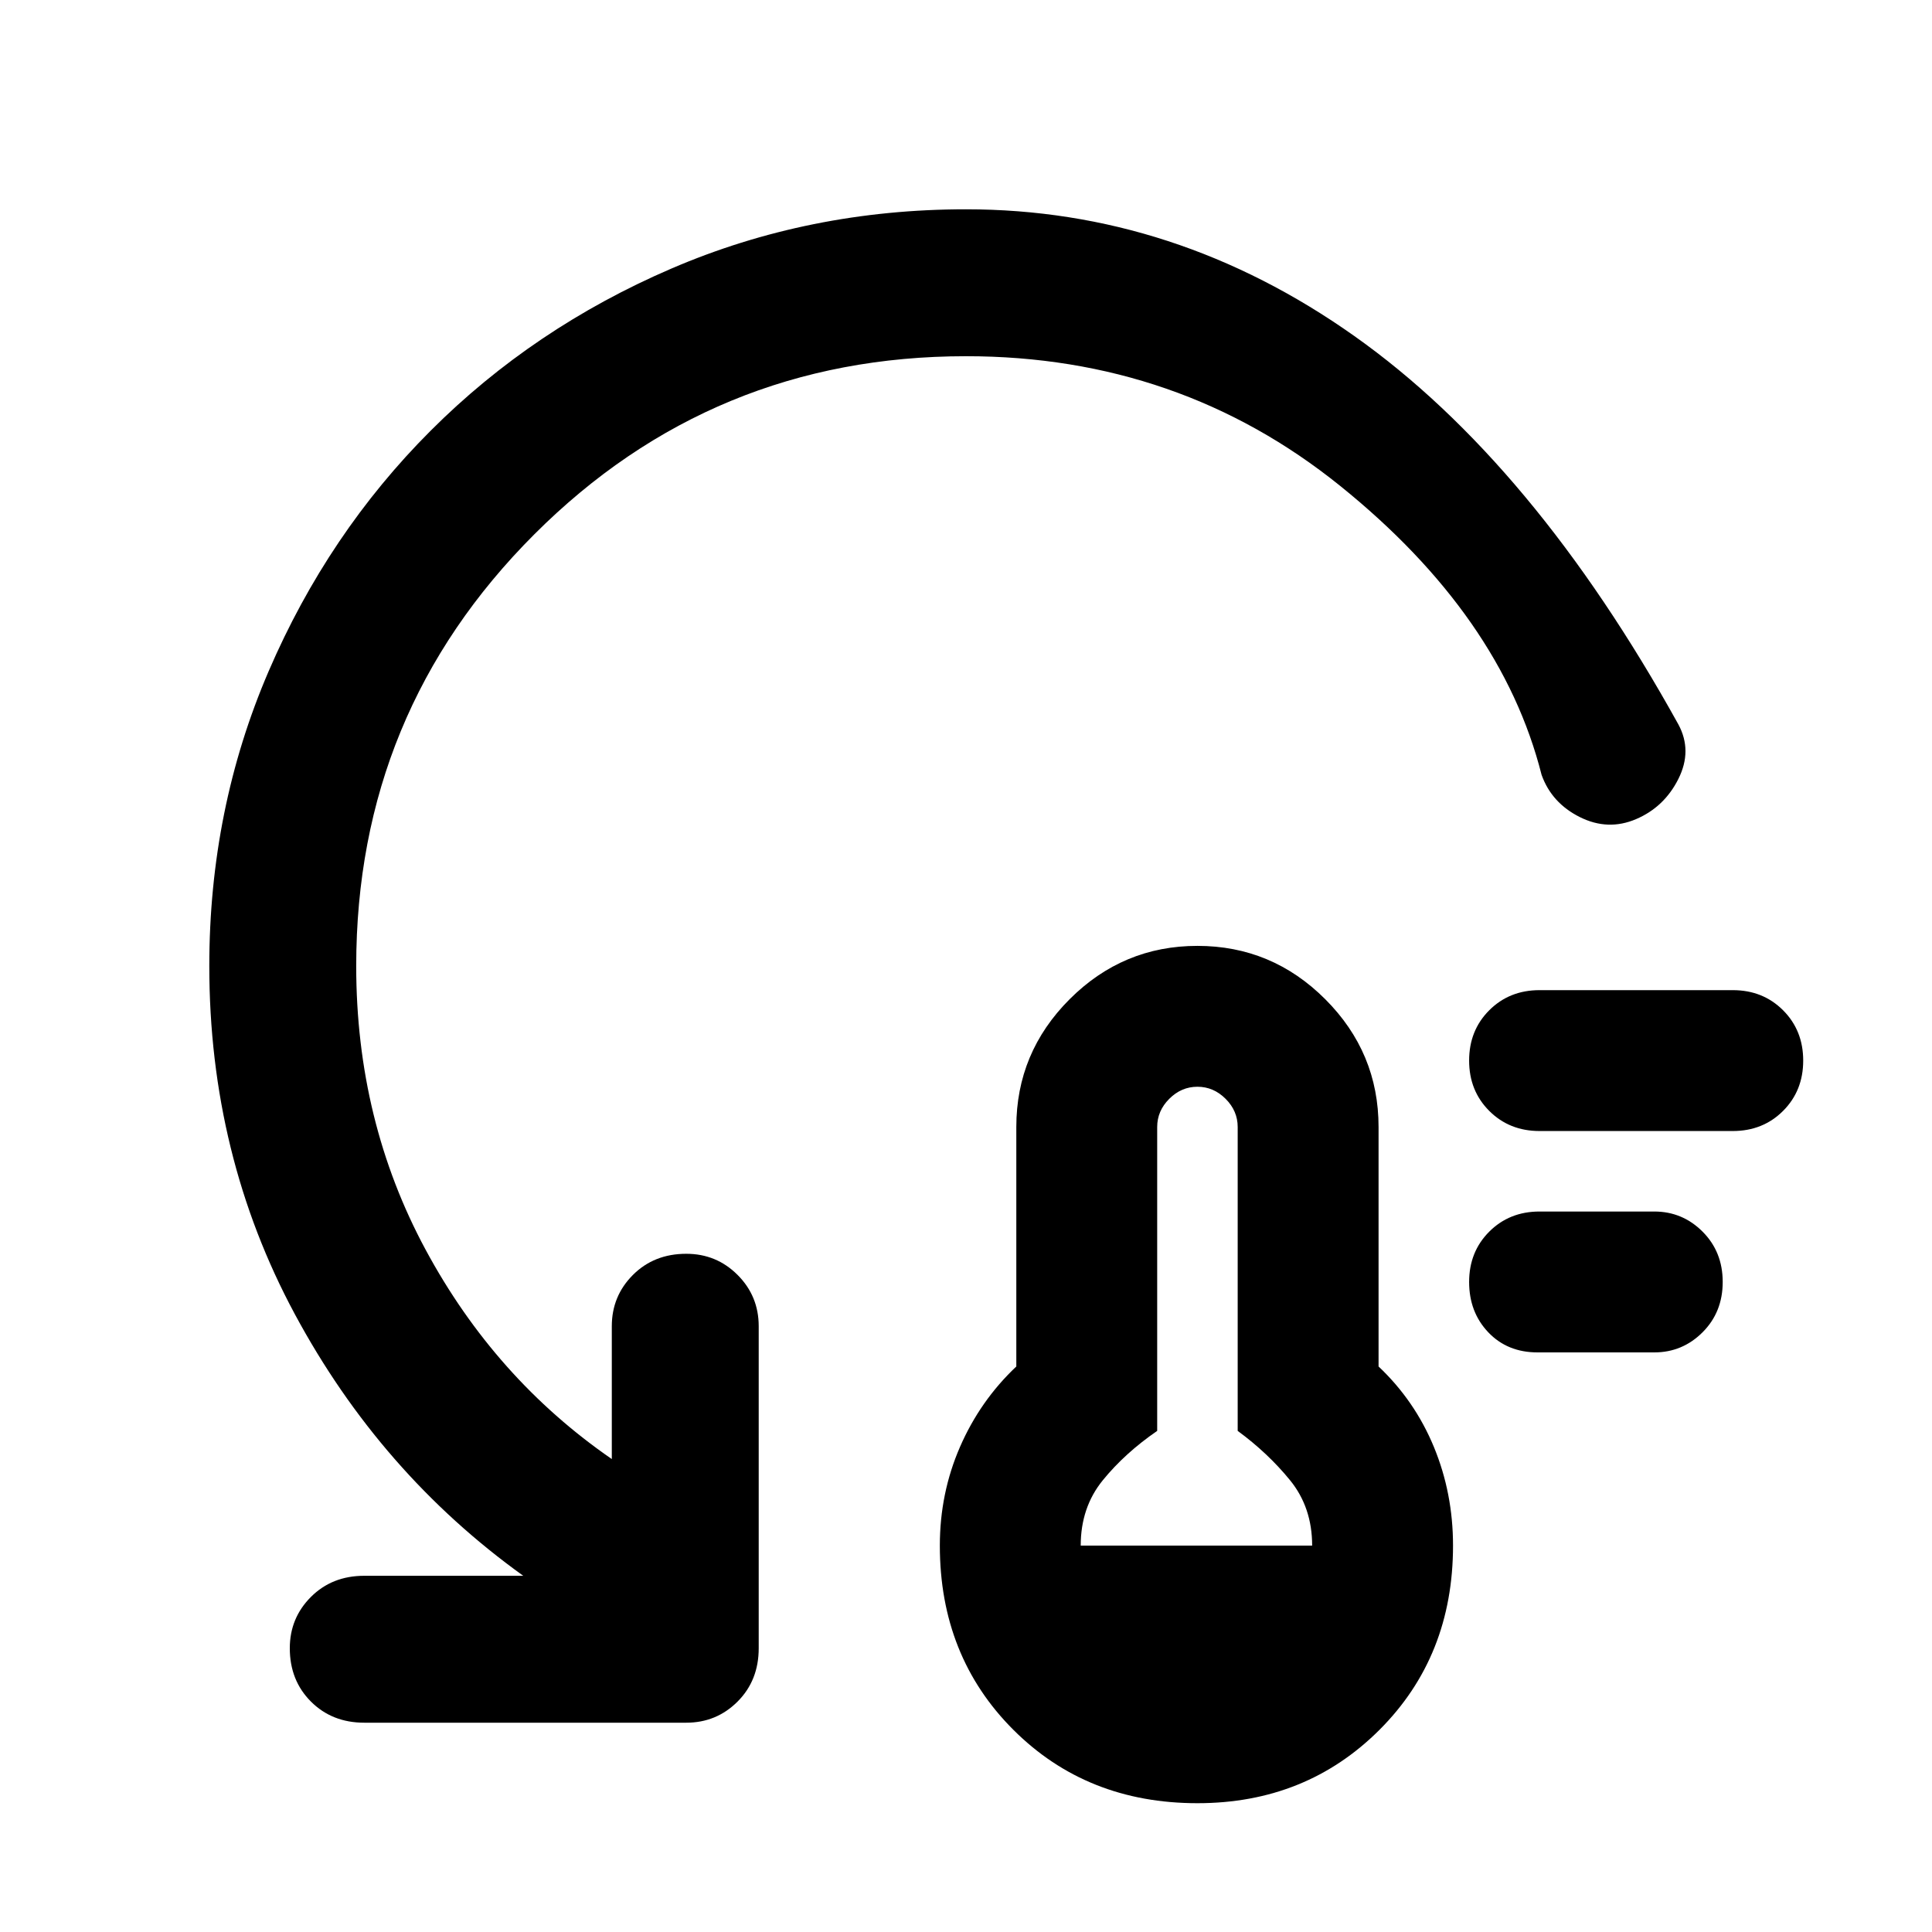 <svg xmlns="http://www.w3.org/2000/svg" height="48" viewBox="0 -960 960 960" width="48"><path d="M595-64q-55 0-91.5-36.5T467-192q0-26 10-49t28-40v-119q0-37 26.5-63.5T595-490q37 0 63.5 26.5T685-400v119q18 17 27.5 40t9.5 49q0 55-36.5 91.5T595-64Zm-58-128h115q0-19-11-32.5T615-249v-151q0-8-6-14t-14-6q-8 0-14 6t-6 14v151q-16 11-27 24.5T537-192Zm227-96q-15 0-24.5-10t-9.5-25q0-15 10-25t25-10h57q14 0 24 10t10 25q0 15-10 25t-24 10h-58Zm1-110q-15 0-25-10t-10-25q0-15 10-25t25-10h96q15 0 25 10t10 25q0 15-10 25t-25 10h-96ZM480-783q-126 0-214.5 88.5T177-480q0 77 34.5 141T304-235v-66q0-15 10.5-25.5T341-337q15 0 25.5 10.5T377-301v160q0 16-10.5 26.5T341-104H181q-16 0-26.5-10.5T144-141q0-15 10.5-25.5T181-177h79q-71-51-113.5-130T104-480q0-78 29.5-146.5T214-746q51-51 119.5-80.5T480-856q104 0 193 63t161 193q7 13 0 27t-21 20q-14 6-28-1t-19-21q-20-79-100-143.5T480-783Z"/></svg>